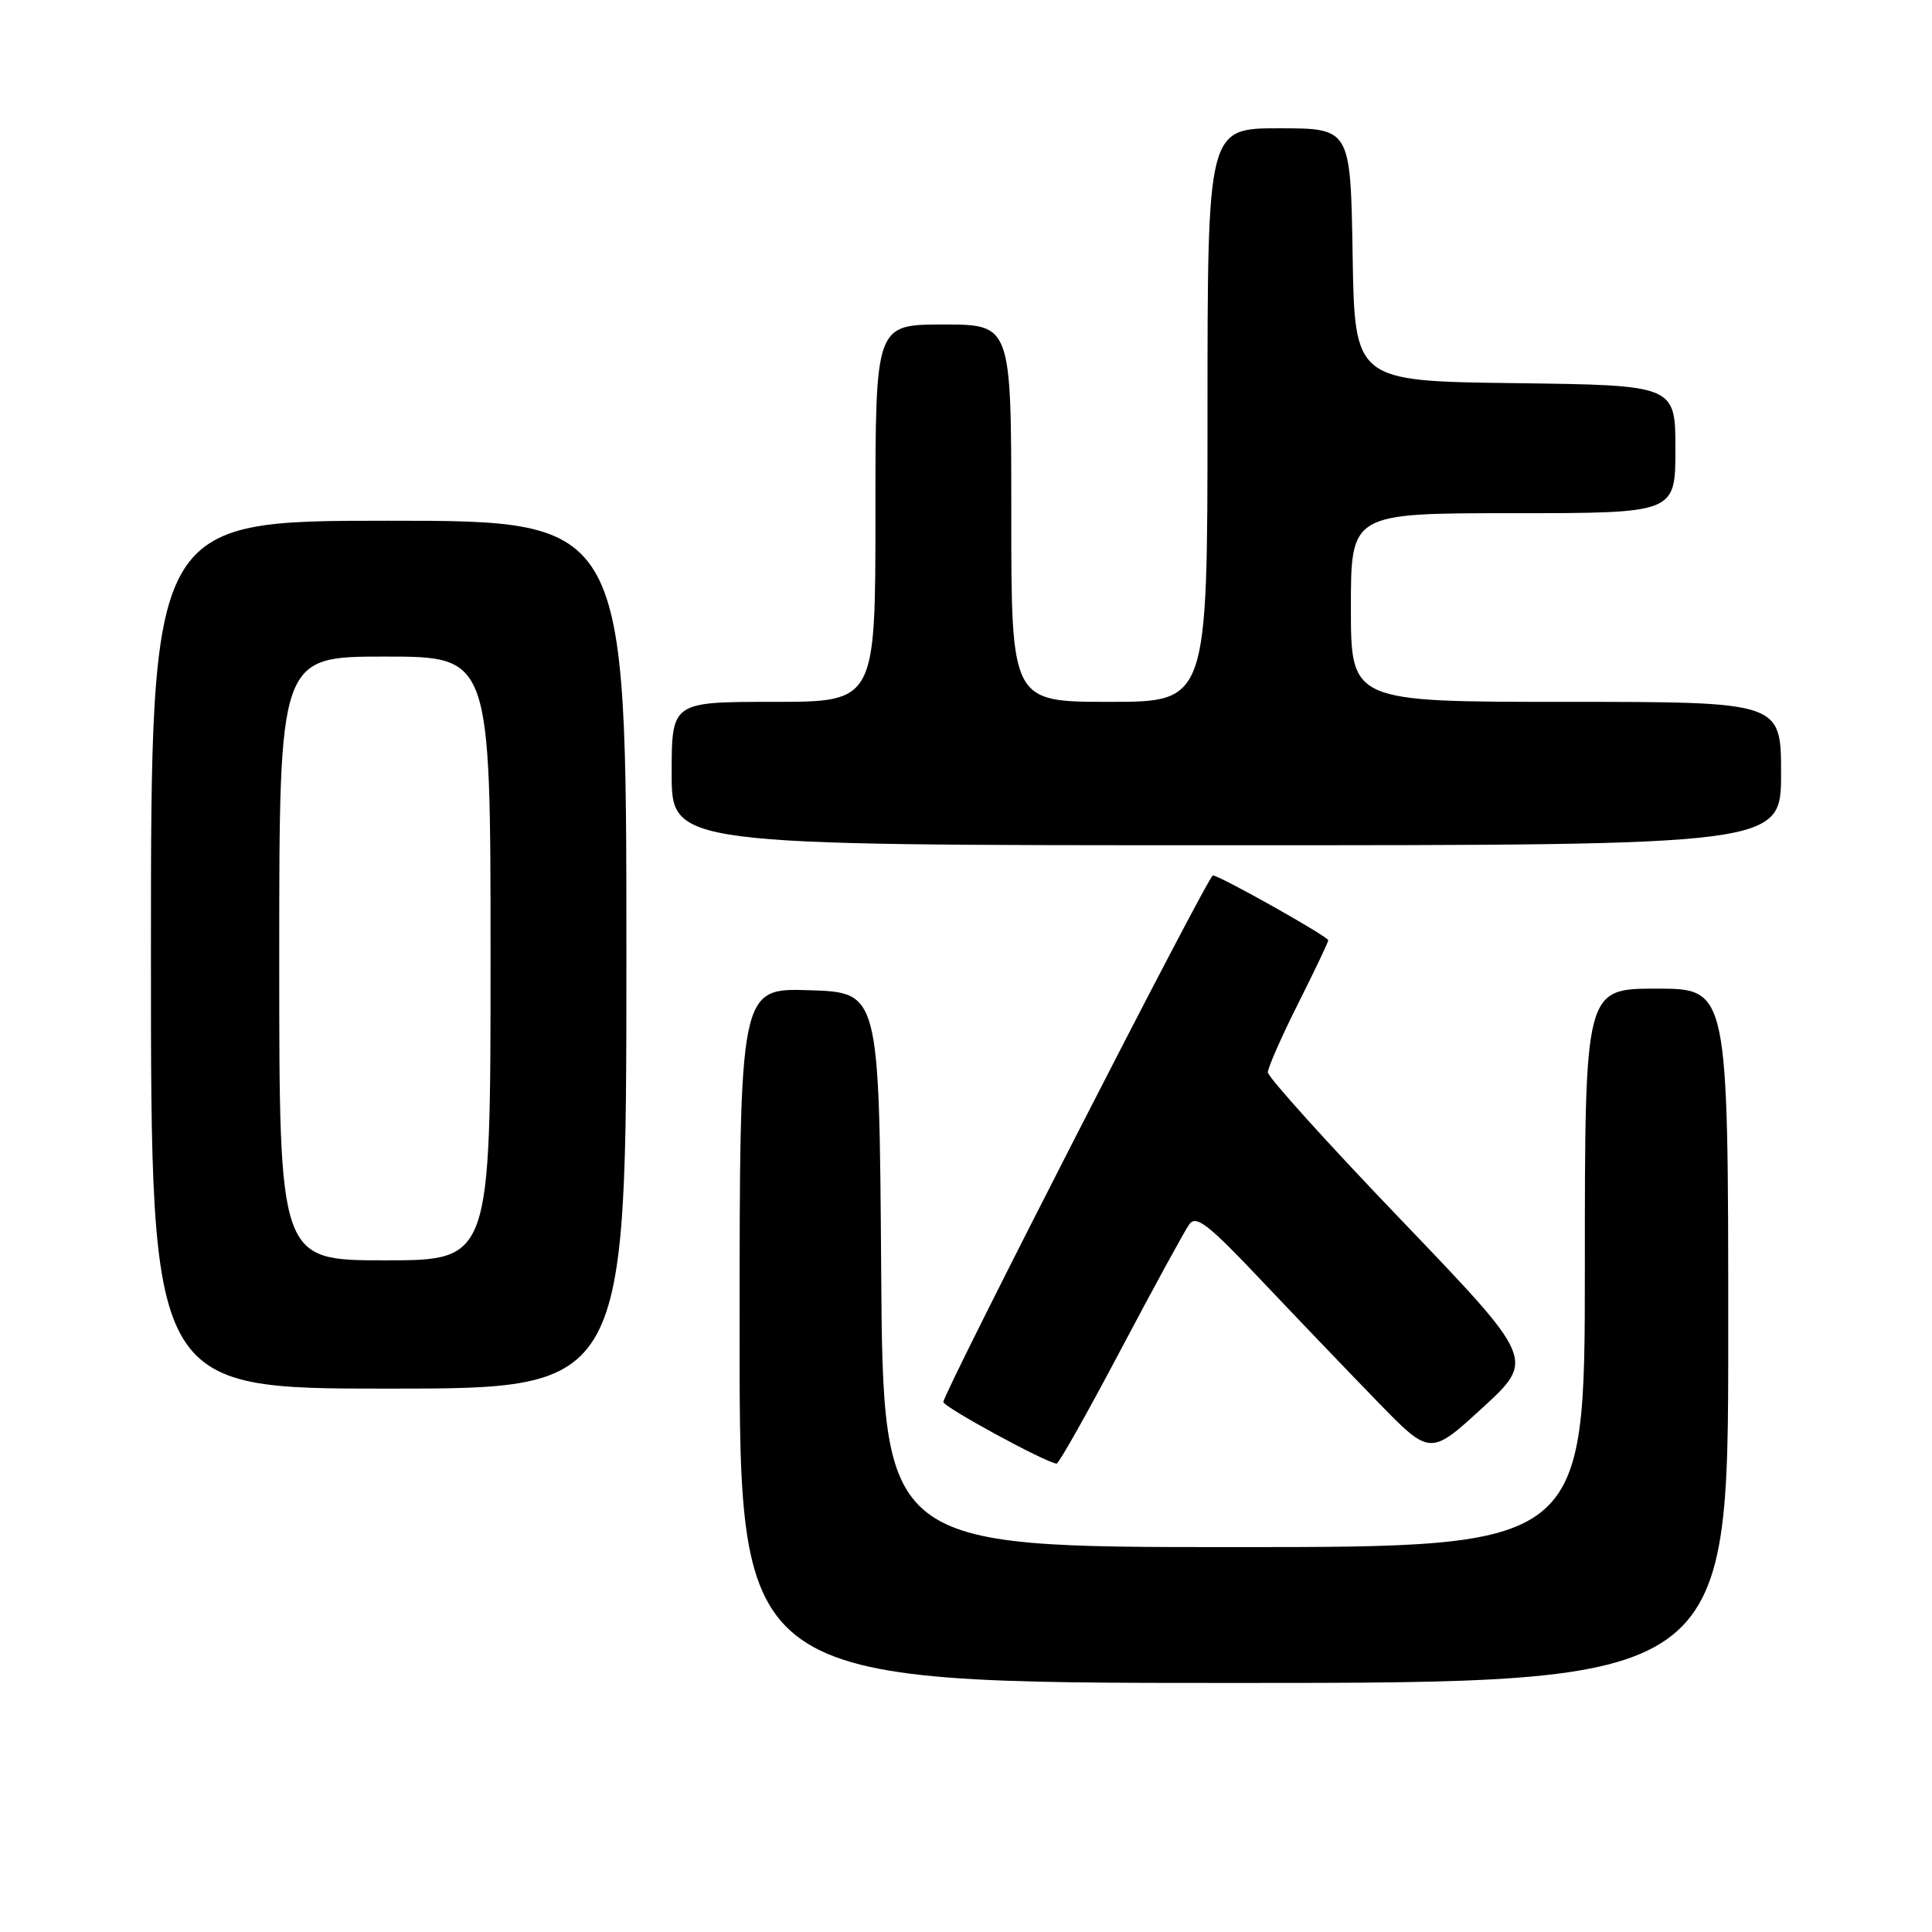 <?xml version="1.0" encoding="UTF-8" standalone="no"?>
<!DOCTYPE svg PUBLIC "-//W3C//DTD SVG 1.1//EN" "http://www.w3.org/Graphics/SVG/1.1/DTD/svg11.dtd" >
<svg xmlns="http://www.w3.org/2000/svg" xmlns:xlink="http://www.w3.org/1999/xlink" version="1.1" viewBox="0 0 256 256">
 <g >
 <path fill="currentColor"
d=" M 229.00 177.00 C 229.00 131.00 229.00 131.00 219.50 131.00 C 210.00 131.00 210.00 131.00 210.00 168.00 C 210.00 205.00 210.00 205.00 163.51 205.00 C 117.02 205.00 117.02 205.00 116.76 168.25 C 116.50 131.50 116.50 131.50 107.25 131.21 C 98.00 130.92 98.00 130.92 98.00 176.96 C 98.00 223.00 98.00 223.00 163.50 223.00 C 229.00 223.00 229.00 223.00 229.00 177.00 Z  M 148.50 178.86 C 152.90 170.54 156.99 163.05 157.59 162.22 C 158.50 160.97 160.11 162.23 167.09 169.61 C 171.72 174.50 178.65 181.74 182.50 185.70 C 189.50 192.90 189.50 192.90 196.45 186.53 C 203.39 180.15 203.39 180.15 185.70 161.69 C 175.96 151.54 168.00 142.72 168.00 142.09 C 168.00 141.47 169.80 137.38 172.00 133.00 C 174.20 128.62 176.00 124.84 176.00 124.59 C 176.00 124.10 161.59 116.00 160.71 116.00 C 160.09 116.00 125.00 184.56 125.00 185.77 C 125.00 186.43 138.46 193.76 140.00 193.94 C 140.28 193.97 144.10 187.19 148.50 178.86 Z  M 83.00 126.50 C 83.00 69.00 83.00 69.00 51.50 69.00 C 20.00 69.00 20.00 69.00 20.00 126.50 C 20.00 184.00 20.00 184.00 51.50 184.00 C 83.00 184.00 83.00 184.00 83.00 126.50 Z  M 236.00 102.50 C 236.00 93.00 236.00 93.00 207.50 93.00 C 179.00 93.00 179.00 93.00 179.00 80.50 C 179.00 68.00 179.00 68.00 200.50 68.00 C 222.00 68.00 222.00 68.00 222.00 59.52 C 222.00 51.04 222.00 51.04 200.75 50.77 C 179.50 50.50 179.50 50.50 179.23 33.75 C 178.95 17.00 178.95 17.00 169.48 17.00 C 160.00 17.00 160.00 17.00 160.00 55.00 C 160.00 93.00 160.00 93.00 147.00 93.00 C 134.00 93.00 134.00 93.00 134.00 68.00 C 134.00 43.00 134.00 43.00 125.00 43.00 C 116.00 43.00 116.00 43.00 116.00 68.00 C 116.00 93.00 116.00 93.00 102.50 93.00 C 89.00 93.00 89.00 93.00 89.00 102.50 C 89.00 112.00 89.00 112.00 162.50 112.00 C 236.00 112.00 236.00 112.00 236.00 102.50 Z  M 37.00 127.00 C 37.00 87.00 37.00 87.00 51.00 87.00 C 65.00 87.00 65.00 87.00 65.00 127.00 C 65.00 167.00 65.00 167.00 51.00 167.00 C 37.00 167.00 37.00 167.00 37.00 127.00 Z "/>
</g>
</svg>